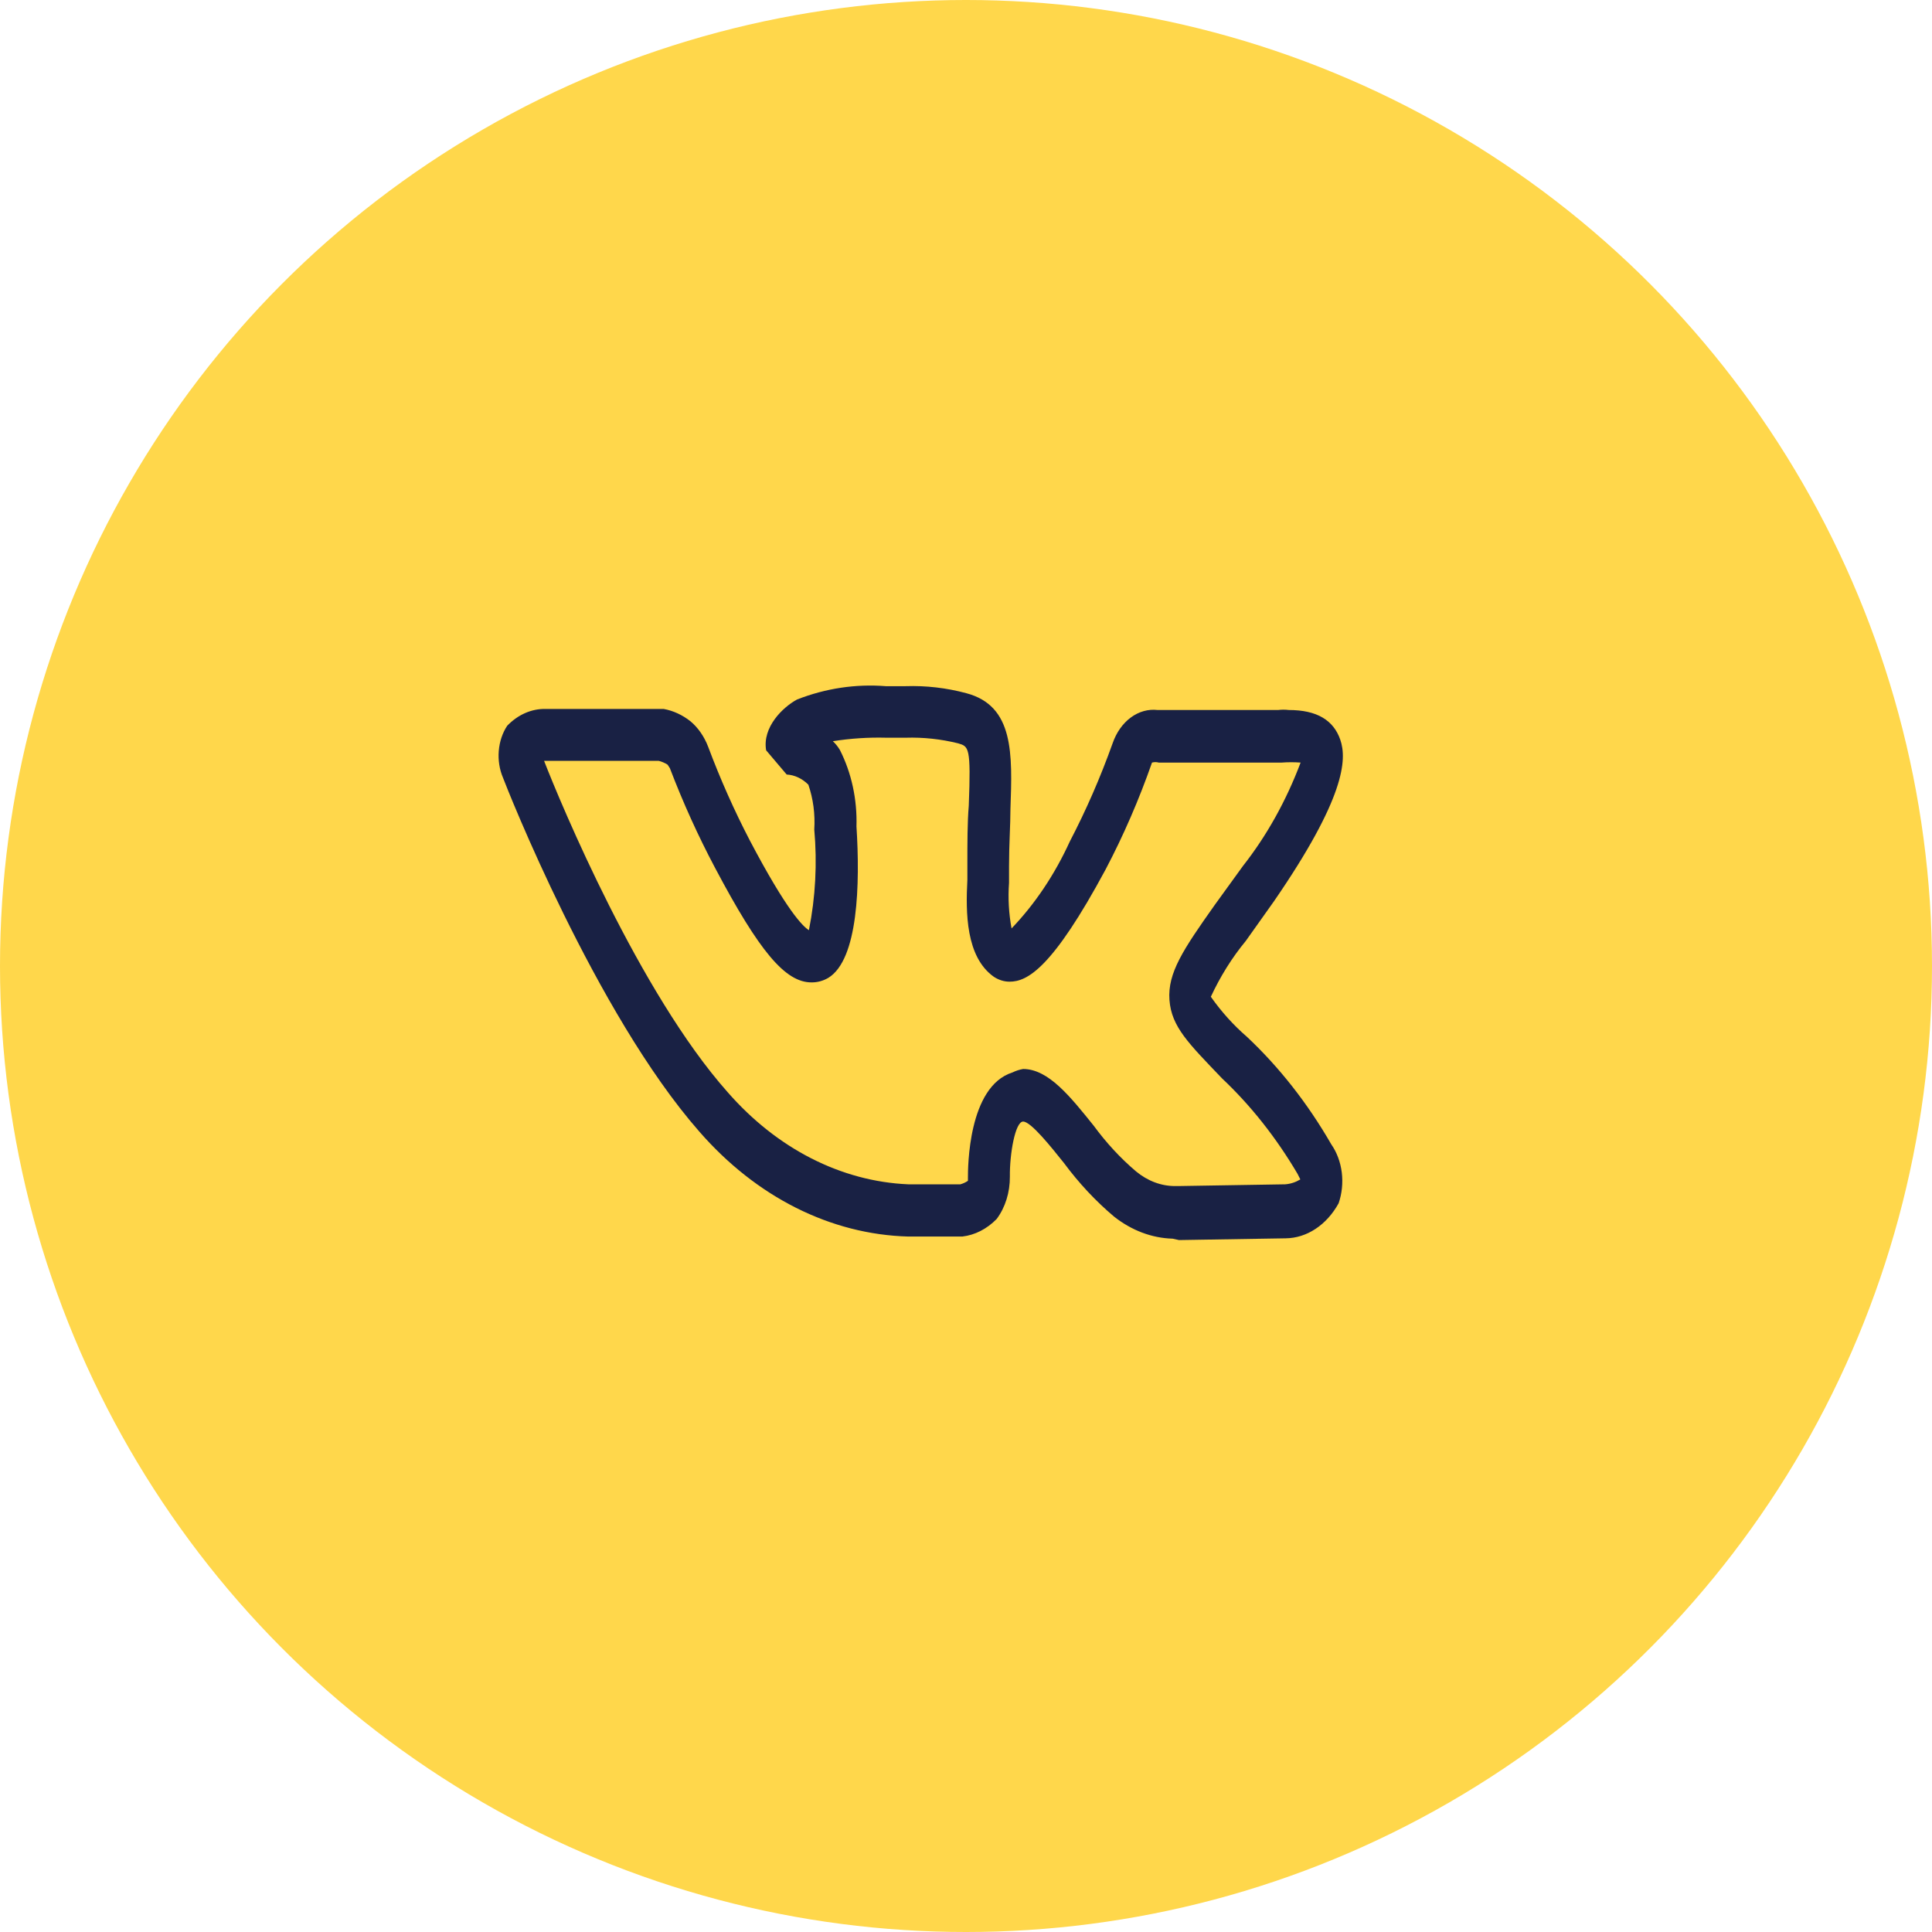 <svg width="62" height="62" viewBox="0 0 62 62" fill="none" xmlns="http://www.w3.org/2000/svg">
<circle cx="31" cy="31" r="31" fill="#FFD74B"/>
<path d="M37.629 39.75C36.962 39.731 36.313 39.486 35.75 39.041C35.163 38.546 34.623 37.969 34.142 37.32C33.745 36.825 33.086 35.992 32.833 35.992C32.58 35.992 32.399 37.027 32.408 37.758C32.412 38.263 32.26 38.751 31.983 39.12C31.669 39.44 31.286 39.635 30.882 39.682H29.147C26.655 39.614 24.268 38.414 22.436 36.307C19.113 32.516 16.258 25.271 16.141 24.956C16.029 24.693 15.982 24.394 16.006 24.098C16.03 23.802 16.124 23.521 16.276 23.291C16.621 22.933 17.057 22.742 17.505 22.751H21.19H21.298C21.603 22.806 21.896 22.941 22.156 23.145C22.402 23.35 22.599 23.634 22.726 23.966C23.115 25.004 23.562 26.008 24.062 26.97C25.245 29.22 25.769 29.737 25.959 29.85C26.17 28.795 26.228 27.701 26.131 26.621C26.162 26.129 26.097 25.635 25.941 25.181C25.743 24.983 25.499 24.869 25.245 24.855L24.586 24.078C24.46 23.336 25.119 22.695 25.58 22.447C26.499 22.088 27.463 21.944 28.425 22.02H29.066C29.718 21.999 30.37 22.074 31.008 22.245C32.544 22.65 32.489 24.191 32.426 25.968C32.426 26.486 32.381 27.093 32.381 27.791C32.381 27.96 32.381 28.14 32.381 28.331C32.345 28.821 32.373 29.314 32.462 29.794C33.214 29.01 33.847 28.065 34.332 27.003C34.855 26 35.314 24.947 35.705 23.854C35.824 23.508 36.028 23.218 36.288 23.026C36.547 22.834 36.849 22.75 37.15 22.785H41.016C41.13 22.771 41.245 22.771 41.359 22.785C42.262 22.785 42.795 23.111 43.012 23.741C43.229 24.371 43.166 25.608 40.88 28.927L39.977 30.198C39.539 30.728 39.163 31.33 38.857 31.987C39.199 32.472 39.587 32.902 40.013 33.27C41.051 34.244 41.965 35.408 42.723 36.724C42.901 36.979 43.017 37.292 43.059 37.626C43.1 37.961 43.065 38.303 42.958 38.614C42.769 38.958 42.515 39.24 42.219 39.435C41.924 39.631 41.595 39.735 41.26 39.739L37.836 39.795L37.629 39.75ZM32.833 34.305C33.645 34.305 34.35 35.194 35.1 36.127C35.505 36.678 35.959 37.169 36.455 37.59C36.829 37.9 37.269 38.065 37.719 38.062H37.809L41.242 38.006C41.411 37.994 41.577 37.94 41.729 37.849L41.639 37.669C40.955 36.508 40.14 35.477 39.218 34.608C38.144 33.483 37.593 32.955 37.529 32.089C37.466 31.222 37.972 30.468 38.983 29.04L39.887 27.791C40.649 26.822 41.275 25.7 41.738 24.472C41.537 24.457 41.335 24.457 41.133 24.472H37.186C37.115 24.452 37.041 24.452 36.969 24.472C36.551 25.666 36.053 26.814 35.479 27.904C33.772 31.076 32.968 31.503 32.399 31.503C32.223 31.503 32.049 31.449 31.893 31.346C30.99 30.705 30.99 29.276 31.044 28.241C31.044 28.072 31.044 27.904 31.044 27.757C31.044 27.026 31.044 26.396 31.089 25.856C31.162 23.966 31.089 23.955 30.746 23.854C30.193 23.717 29.63 23.657 29.066 23.674H28.443C27.869 23.659 27.296 23.696 26.727 23.786C26.813 23.865 26.889 23.96 26.953 24.067C27.325 24.799 27.511 25.654 27.485 26.52C27.603 28.376 27.54 30.795 26.582 31.38C26.413 31.479 26.227 31.529 26.04 31.526C25.2 31.526 24.369 30.536 22.951 27.858C22.407 26.833 21.921 25.762 21.497 24.652L21.425 24.54C21.334 24.482 21.236 24.44 21.136 24.416H17.523H17.46C17.993 25.788 20.522 31.863 23.349 35.047C24.936 36.864 26.993 37.913 29.147 38.006H30.818C30.904 37.983 30.986 37.945 31.062 37.894C31.062 37.894 31.062 37.894 31.062 37.792C31.062 37.489 31.062 34.867 32.489 34.417C32.6 34.363 32.715 34.325 32.833 34.305Z" fill="#192144"/>
</svg>
